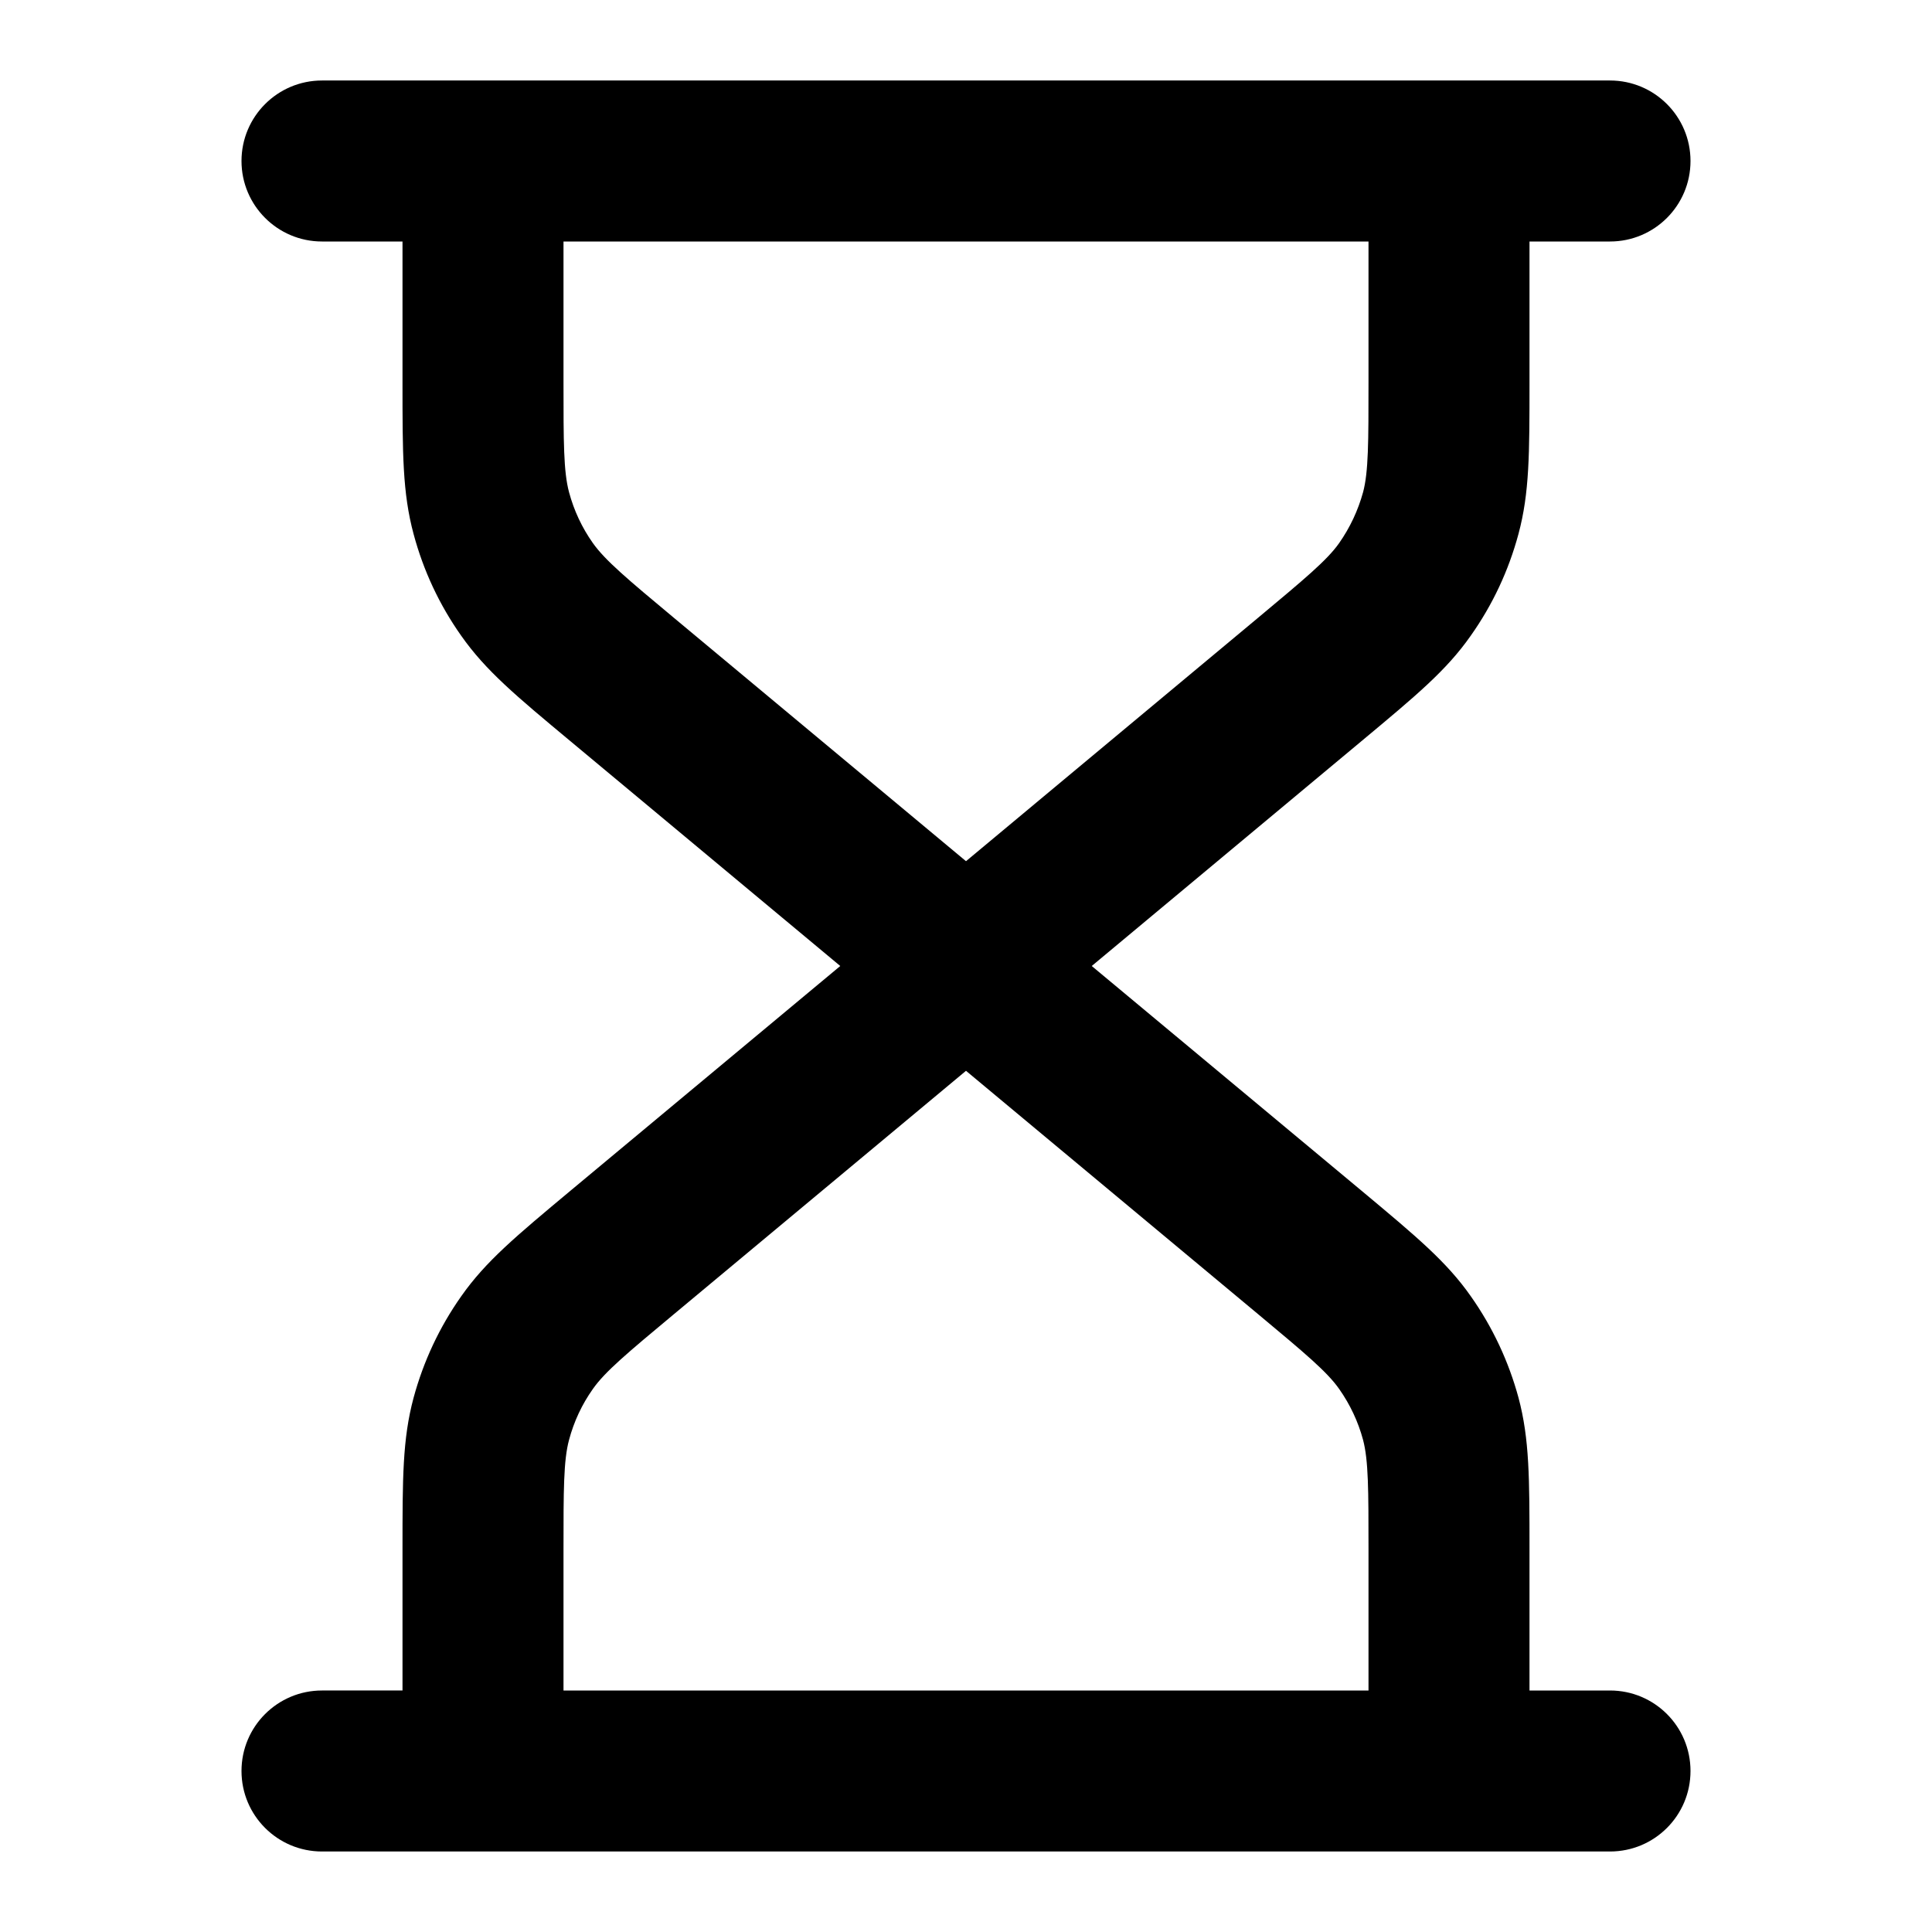 <?xml version="1.0" encoding="iso-8859-1"?>
<!-- Generator: Adobe Illustrator 27.4.0, SVG Export Plug-In . SVG Version: 6.00 Build 0)  -->
<svg version="1.1" id="Layer_1" xmlns="http://www.w3.org/2000/svg" xmlns:xlink="http://www.w3.org/1999/xlink" x="0px" y="0px"
	 viewBox="0 0 24 24" style="enable-background:new 0 0 24 24;" xml:space="preserve">
<g>
	<path d="M20,23H4c-0.552,0-1-0.447-1-1s0.448-1,1-1h1v-1.752c0-0.885,0-1.371,0.137-1.882c0.123-0.455,0.322-0.88,0.593-1.264
		c0.303-0.432,0.677-0.743,1.356-1.31L10.438,12L7.087,9.208c-0.68-0.566-1.054-0.878-1.358-1.311
		C5.459,7.515,5.26,7.09,5.138,6.635C5,6.123,5,5.636,5,4.752V3H4C3.448,3,3,2.552,3,2s0.448-1,1-1h16c0.553,0,1,0.448,1,1
		s-0.447,1-1,1h-1v1.752c0,0.884,0,1.371-0.137,1.881c-0.123,0.457-0.322,0.881-0.593,1.264c-0.301,0.43-0.673,0.739-1.347,1.301
		L13.562,12l3.352,2.792c0.685,0.572,1.057,0.882,1.358,1.312c0.27,0.383,0.469,0.808,0.592,1.261C19,17.877,19,18.364,19,19.248V21
		h1c0.553,0,1,0.447,1,1S20.553,23,20,23z M7,21h10v-1.752c0-0.737,0-1.107-0.068-1.363c-0.061-0.226-0.161-0.438-0.296-0.63
		c-0.151-0.216-0.433-0.45-0.992-0.917L12,13.302l-3.633,3.027c-0.566,0.472-0.851,0.709-1.002,0.925
		c-0.136,0.192-0.235,0.404-0.296,0.632C7,18.141,7,18.511,7,19.248V21z M7,3v1.752c0,0.737,0,1.107,0.069,1.363
		c0.061,0.227,0.16,0.439,0.295,0.63c0.153,0.217,0.438,0.455,1.004,0.927L12,10.698l3.632-3.027
		c0.571-0.477,0.853-0.711,1.003-0.924c0.136-0.194,0.235-0.406,0.298-0.634C17,5.86,17,5.49,17,4.752V3H7z"/>
</g>
</svg>
